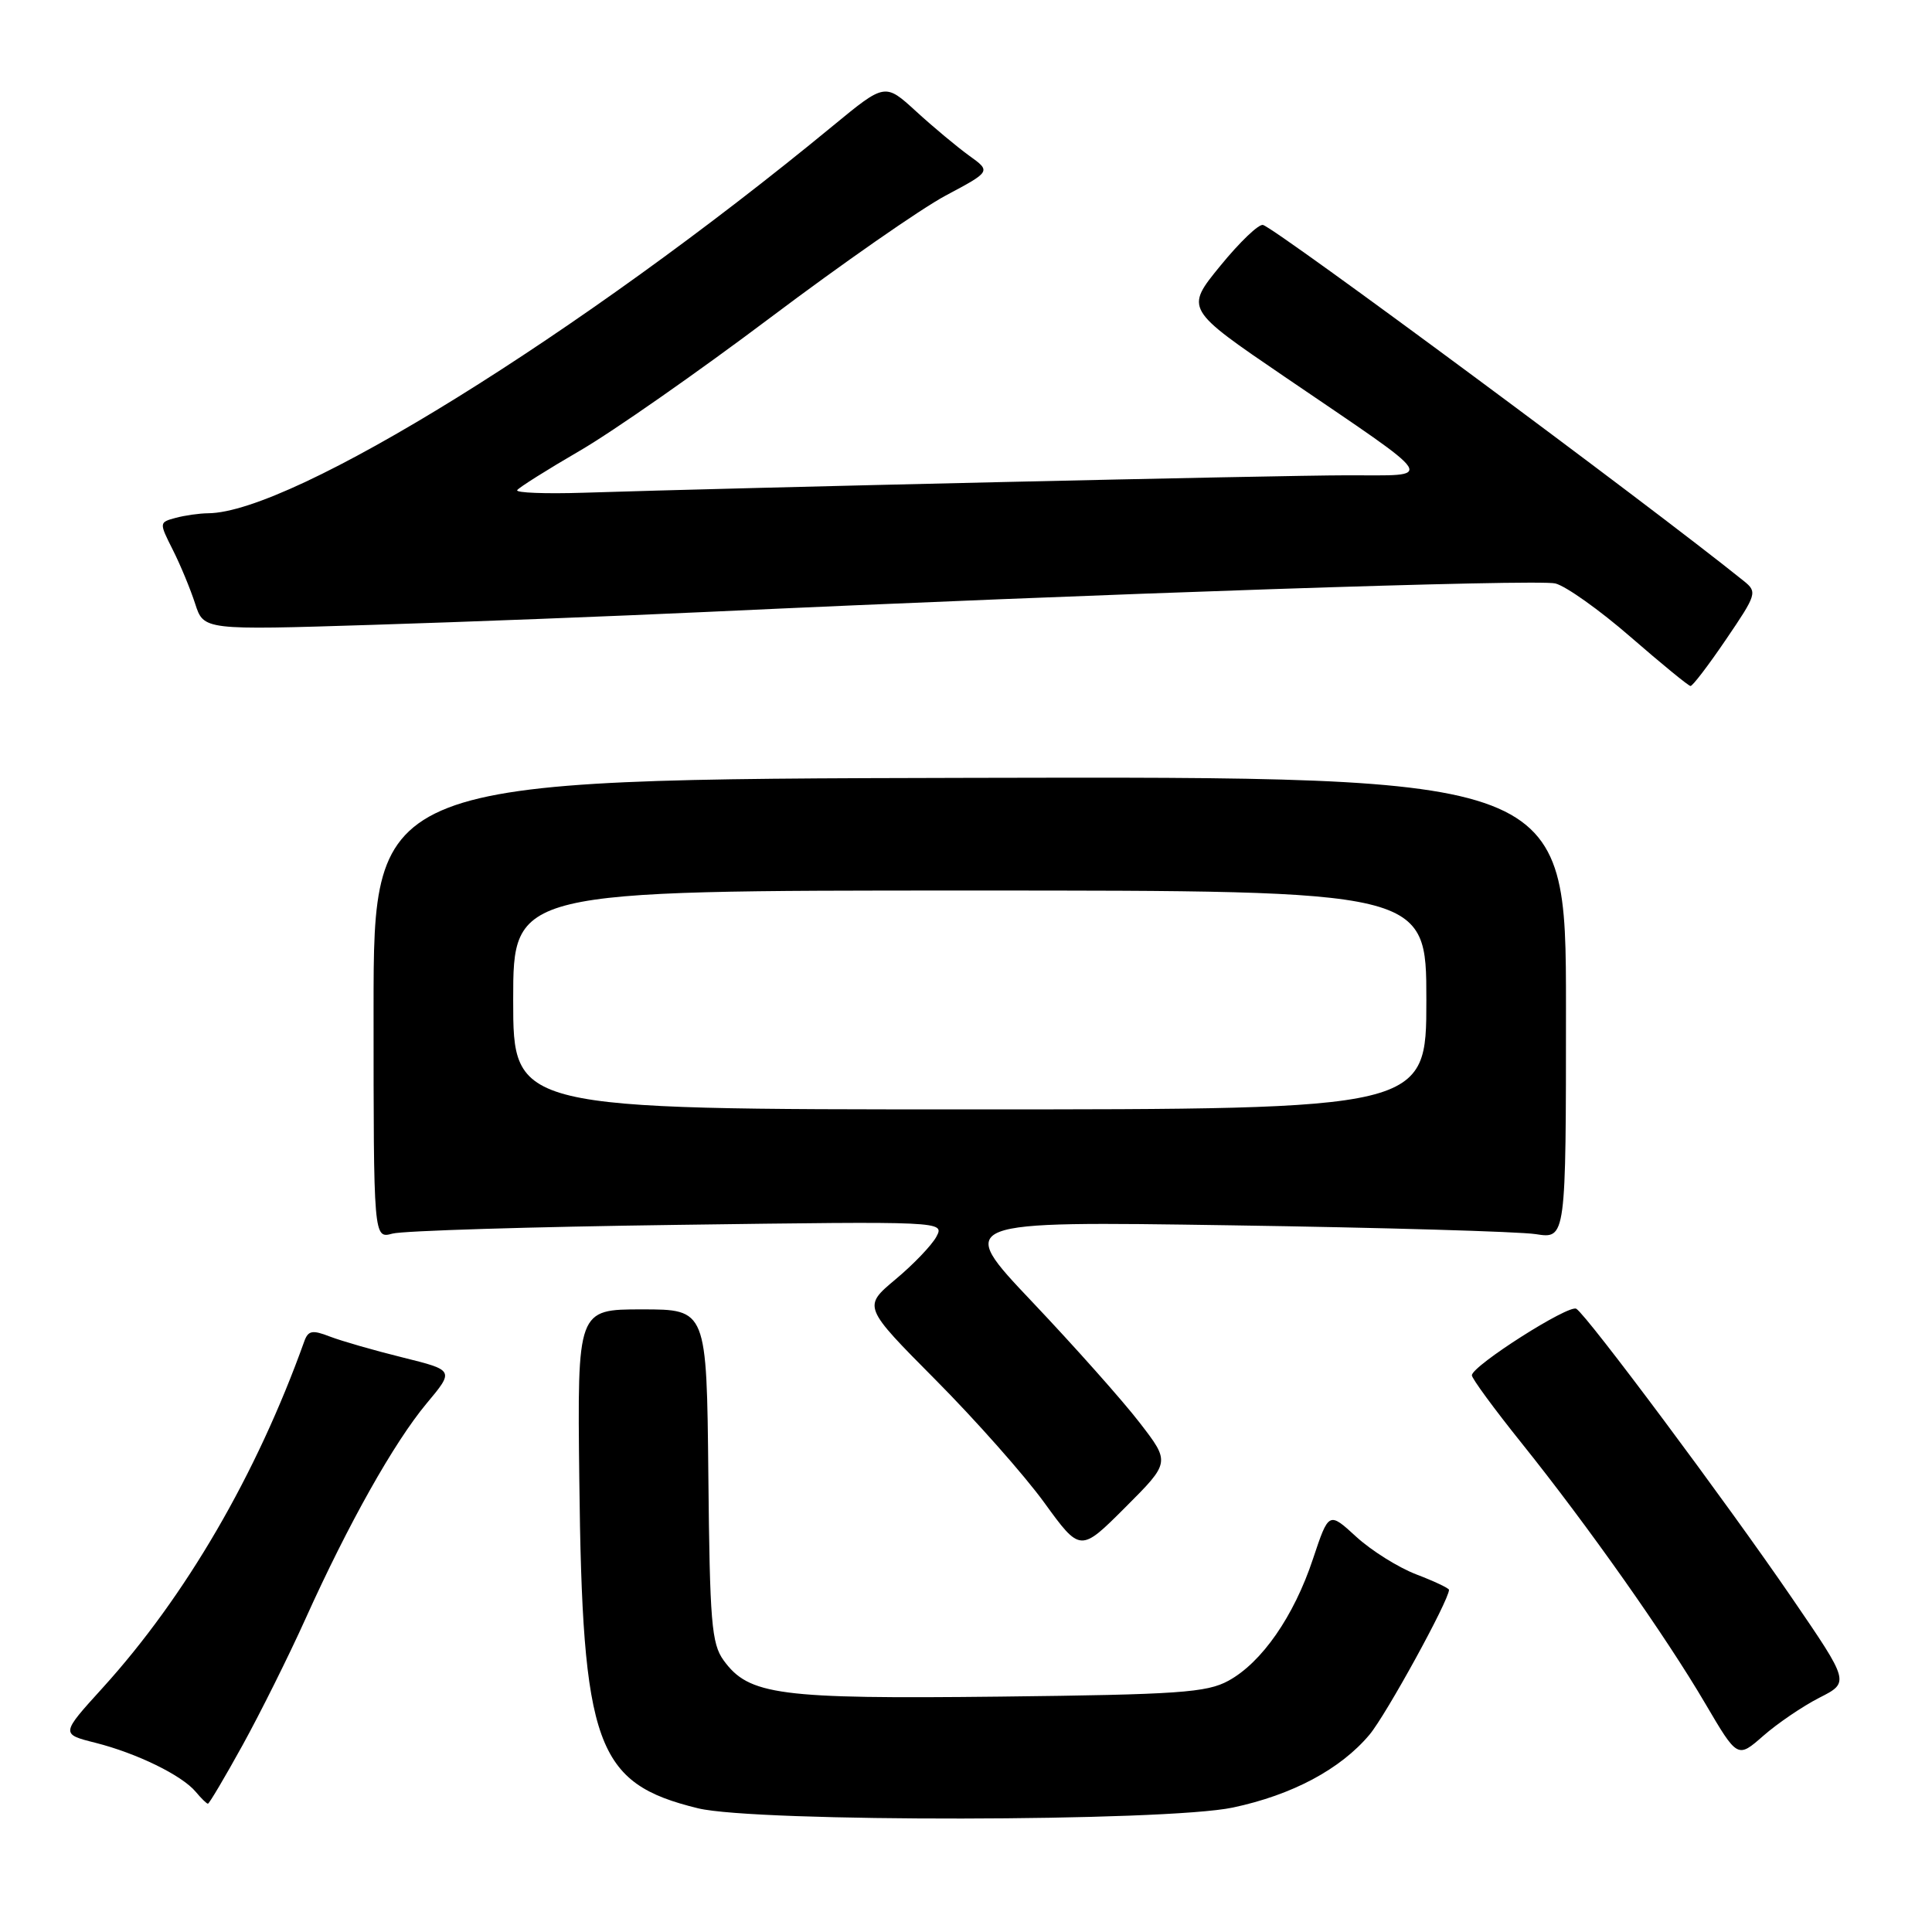 <?xml version="1.0" encoding="UTF-8" standalone="no"?>
<!DOCTYPE svg PUBLIC "-//W3C//DTD SVG 1.1//EN" "http://www.w3.org/Graphics/SVG/1.1/DTD/svg11.dtd" >
<svg xmlns="http://www.w3.org/2000/svg" xmlns:xlink="http://www.w3.org/1999/xlink" version="1.1" viewBox="0 0 256 256">
 <g >
 <path fill="currentColor"
d=" M 163.36 239.51 C 171.23 237.84 177.61 234.44 181.46 229.86 C 183.65 227.26 192.00 212.04 192.00 210.66 C 192.00 210.45 190.06 209.53 187.68 208.62 C 185.30 207.71 181.72 205.47 179.71 203.63 C 176.07 200.29 176.07 200.29 173.97 206.58 C 171.45 214.17 167.19 220.30 162.77 222.71 C 159.90 224.28 156.16 224.54 132.50 224.81 C 103.17 225.14 99.23 224.62 95.88 220.00 C 94.28 217.79 94.05 214.93 93.86 195.50 C 93.64 173.50 93.64 173.50 85.07 173.50 C 76.50 173.50 76.50 173.50 76.76 196.00 C 77.16 231.37 78.94 236.30 92.50 239.61 C 100.14 241.47 154.45 241.40 163.36 239.51 Z  M 32.14 231.25 C 34.49 226.99 38.25 219.45 40.48 214.50 C 46.17 201.88 52.22 191.13 56.52 185.97 C 60.20 181.57 60.20 181.57 53.35 179.87 C 49.58 178.94 45.25 177.69 43.71 177.10 C 41.37 176.19 40.83 176.30 40.31 177.76 C 34.00 195.37 24.60 211.53 13.61 223.64 C 8.04 229.77 8.04 229.77 12.65 230.93 C 18.14 232.32 24.12 235.24 25.94 237.43 C 26.66 238.29 27.38 239.00 27.55 239.00 C 27.72 239.00 29.79 235.51 32.14 231.25 Z  M 241.07 224.96 C 245.09 222.92 245.09 222.92 237.42 211.71 C 228.74 199.03 210.31 174.31 208.87 173.42 C 207.88 172.81 195.09 180.95 195.03 182.23 C 195.01 182.63 197.98 186.68 201.63 191.23 C 210.43 202.21 220.73 216.81 225.97 225.75 C 230.23 233.00 230.23 233.00 233.64 230.01 C 235.52 228.36 238.86 226.09 241.07 224.96 Z  M 151.00 188.50 C 148.76 185.59 142.36 178.40 136.78 172.51 C 126.64 161.81 126.64 161.81 163.07 162.36 C 183.11 162.66 201.30 163.19 203.50 163.53 C 207.50 164.16 207.50 164.16 207.50 133.53 C 207.50 102.89 207.50 102.89 128.50 103.07 C 49.50 103.25 49.50 103.25 49.50 133.69 C 49.50 164.14 49.50 164.14 52.00 163.46 C 53.38 163.08 70.40 162.56 89.83 162.30 C 125.16 161.82 125.16 161.82 124.07 163.88 C 123.46 165.00 121.03 167.55 118.65 169.53 C 114.34 173.14 114.34 173.14 123.95 182.82 C 129.24 188.14 135.73 195.47 138.36 199.09 C 143.15 205.69 143.15 205.69 149.11 199.73 C 155.07 193.77 155.07 193.77 151.00 188.50 Z  M 228.72 84.71 C 232.77 78.76 232.87 78.44 231.08 77.00 C 218.35 66.75 169.27 30.40 167.36 29.81 C 166.81 29.64 164.27 32.07 161.70 35.22 C 157.03 40.94 157.03 40.94 170.26 49.95 C 191.01 64.08 190.30 62.95 178.50 62.98 C 169.21 62.99 98.11 64.62 77.32 65.29 C 72.27 65.45 68.31 65.30 68.53 64.95 C 68.75 64.60 72.50 62.24 76.87 59.70 C 81.24 57.16 92.57 49.24 102.06 42.10 C 111.55 34.96 122.01 27.67 125.31 25.91 C 131.32 22.71 131.32 22.71 128.41 20.62 C 126.81 19.46 123.65 16.83 121.38 14.75 C 117.27 10.99 117.27 10.99 110.38 16.66 C 76.83 44.30 38.71 67.94 27.57 68.01 C 26.43 68.02 24.50 68.29 23.28 68.62 C 21.08 69.21 21.07 69.23 22.90 72.86 C 23.91 74.86 25.24 78.08 25.86 80.00 C 26.99 83.50 26.99 83.50 49.24 82.80 C 61.48 82.42 81.40 81.65 93.50 81.09 C 145.50 78.67 203.74 76.72 206.09 77.31 C 207.49 77.66 211.98 80.85 216.07 84.41 C 220.16 87.96 223.72 90.88 224.00 90.90 C 224.28 90.91 226.40 88.13 228.72 84.71 Z  M 68.00 132.50 C 68.00 118.00 68.00 118.00 128.50 118.00 C 189.00 118.00 189.00 118.00 189.00 132.50 C 189.00 147.00 189.00 147.00 128.50 147.00 C 68.00 147.00 68.00 147.00 68.00 132.50 Z "/>
</g>
</svg>